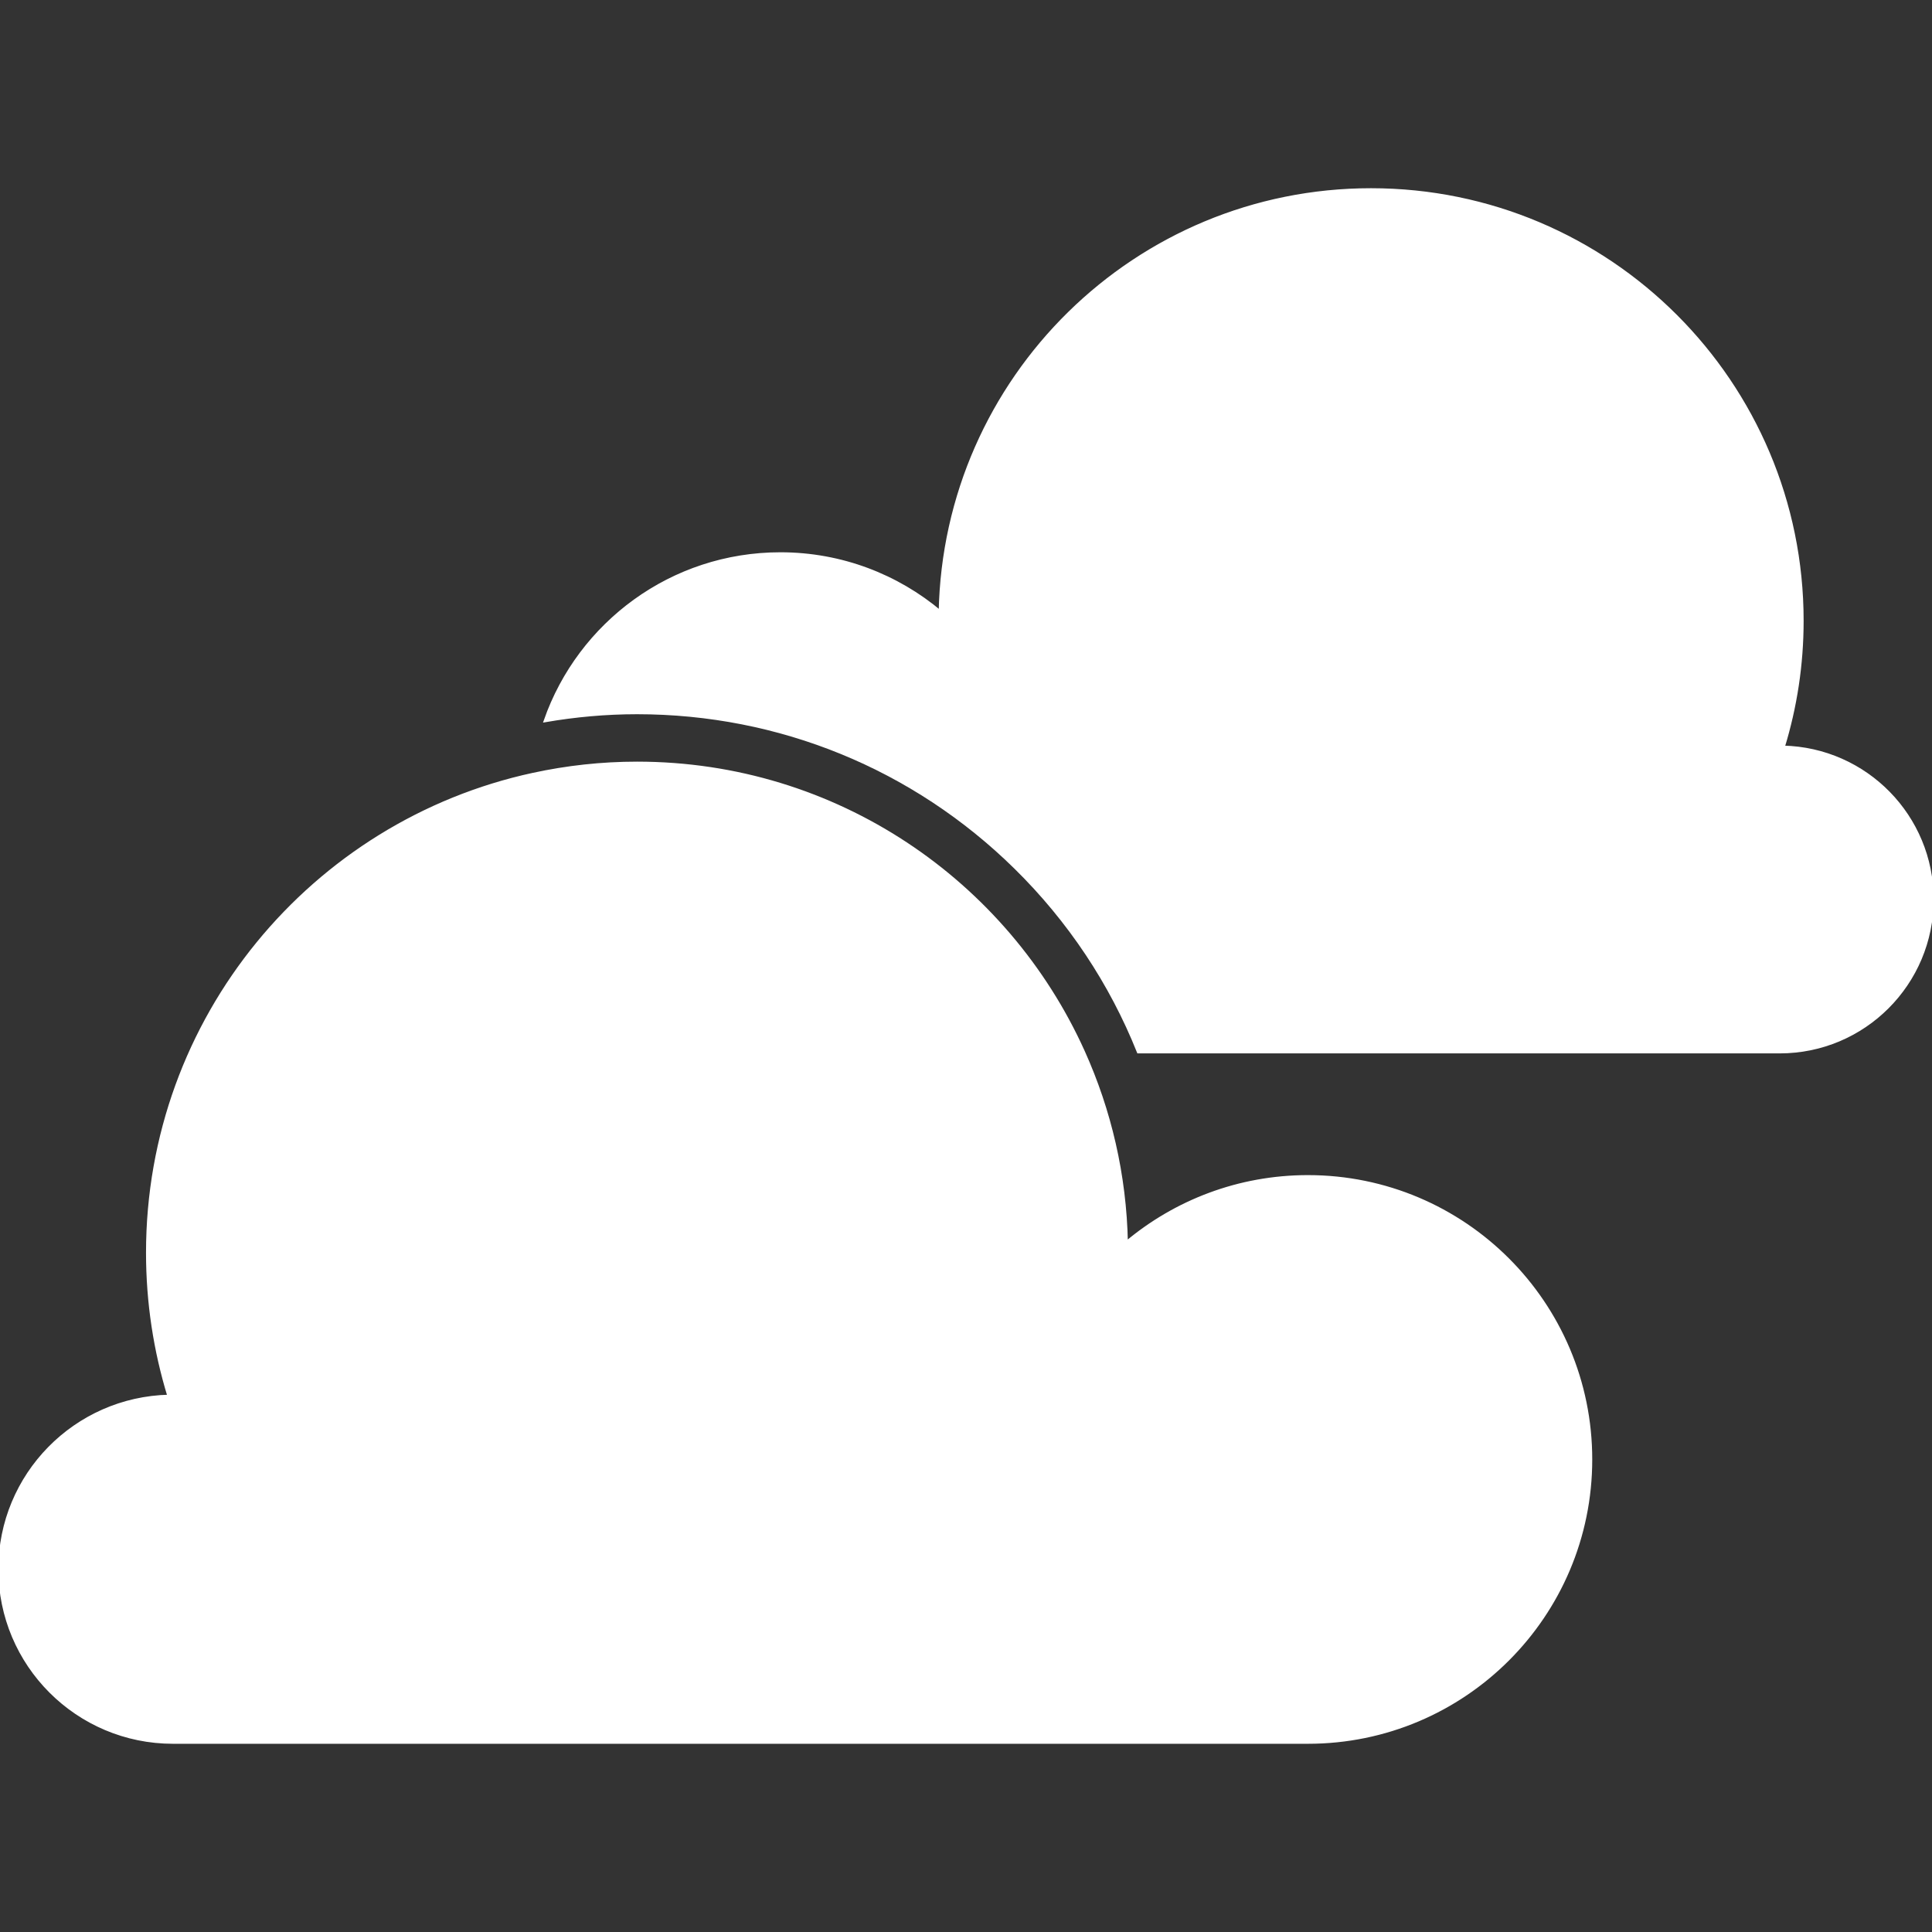 <!DOCTYPE svg PUBLIC "-//W3C//DTD SVG 1.1//EN" "http://www.w3.org/Graphics/SVG/1.1/DTD/svg11.dtd">
<!-- Uploaded to: SVG Repo, www.svgrepo.com, Transformed by: SVG Repo Mixer Tools -->
<svg fill="#ffffff" version="1.1" id="Capa_1" xmlns="http://www.w3.org/2000/svg" xmlns:xlink="http://www.w3.org/1999/xlink" width="800px" height="800px" viewBox="0 0 582.617 582.618" xml:space="preserve" stroke="#ffffff">
<rect x="0" y="0" width="582.617" height="582.618" fill="#333333" stroke="none"/>
<g id="SVGRepo_bgCarrier" stroke-width="0"/>
<g id="SVGRepo_tracerCarrier" stroke-linecap="round" stroke-linejoin="round"/>
<g id="SVGRepo_iconCarrier"> <g> <g> <path d="M537.705,225.35c3.701-12.062,5.701-24.865,5.701-38.14c0-71.77-58.182-129.952-129.951-129.952 c-70.9,0-128.499,56.788-129.885,127.354c-13.044-10.958-29.865-17.567-48.238-17.567c-32.748,0-60.582,20.979-70.833,50.227 c8.984-1.542,18.204-2.39,27.62-2.39c42.938,0,83.453,16.567,114.081,46.65c16.328,16.038,28.85,34.963,37.123,55.631h64.533 h5.602h123.23c25.367,0,45.93-20.563,45.93-45.931C582.615,246.21,562.596,225.901,537.705,225.35z"/> <path d="M52.161,525.359h139.955h6.362h195.935c47.078,0,85.246-38.164,85.246-85.246c0-47.078-38.164-85.245-85.246-85.245 c-20.863,0-39.967,7.506-54.783,19.951c-0.404-20.523-5.018-40.006-12.975-57.656c-23.117-51.273-74.636-86.98-134.536-86.98 c-10.759,0-21.239,1.181-31.343,3.369C94.327,247.927,44.532,307.022,44.532,377.772c0,15.076,2.274,29.617,6.472,43.317 C22.735,421.713,0,444.777,0,473.195C-0.003,502.001,23.351,525.359,52.161,525.359z"/> </g> </g> </g>
</svg>